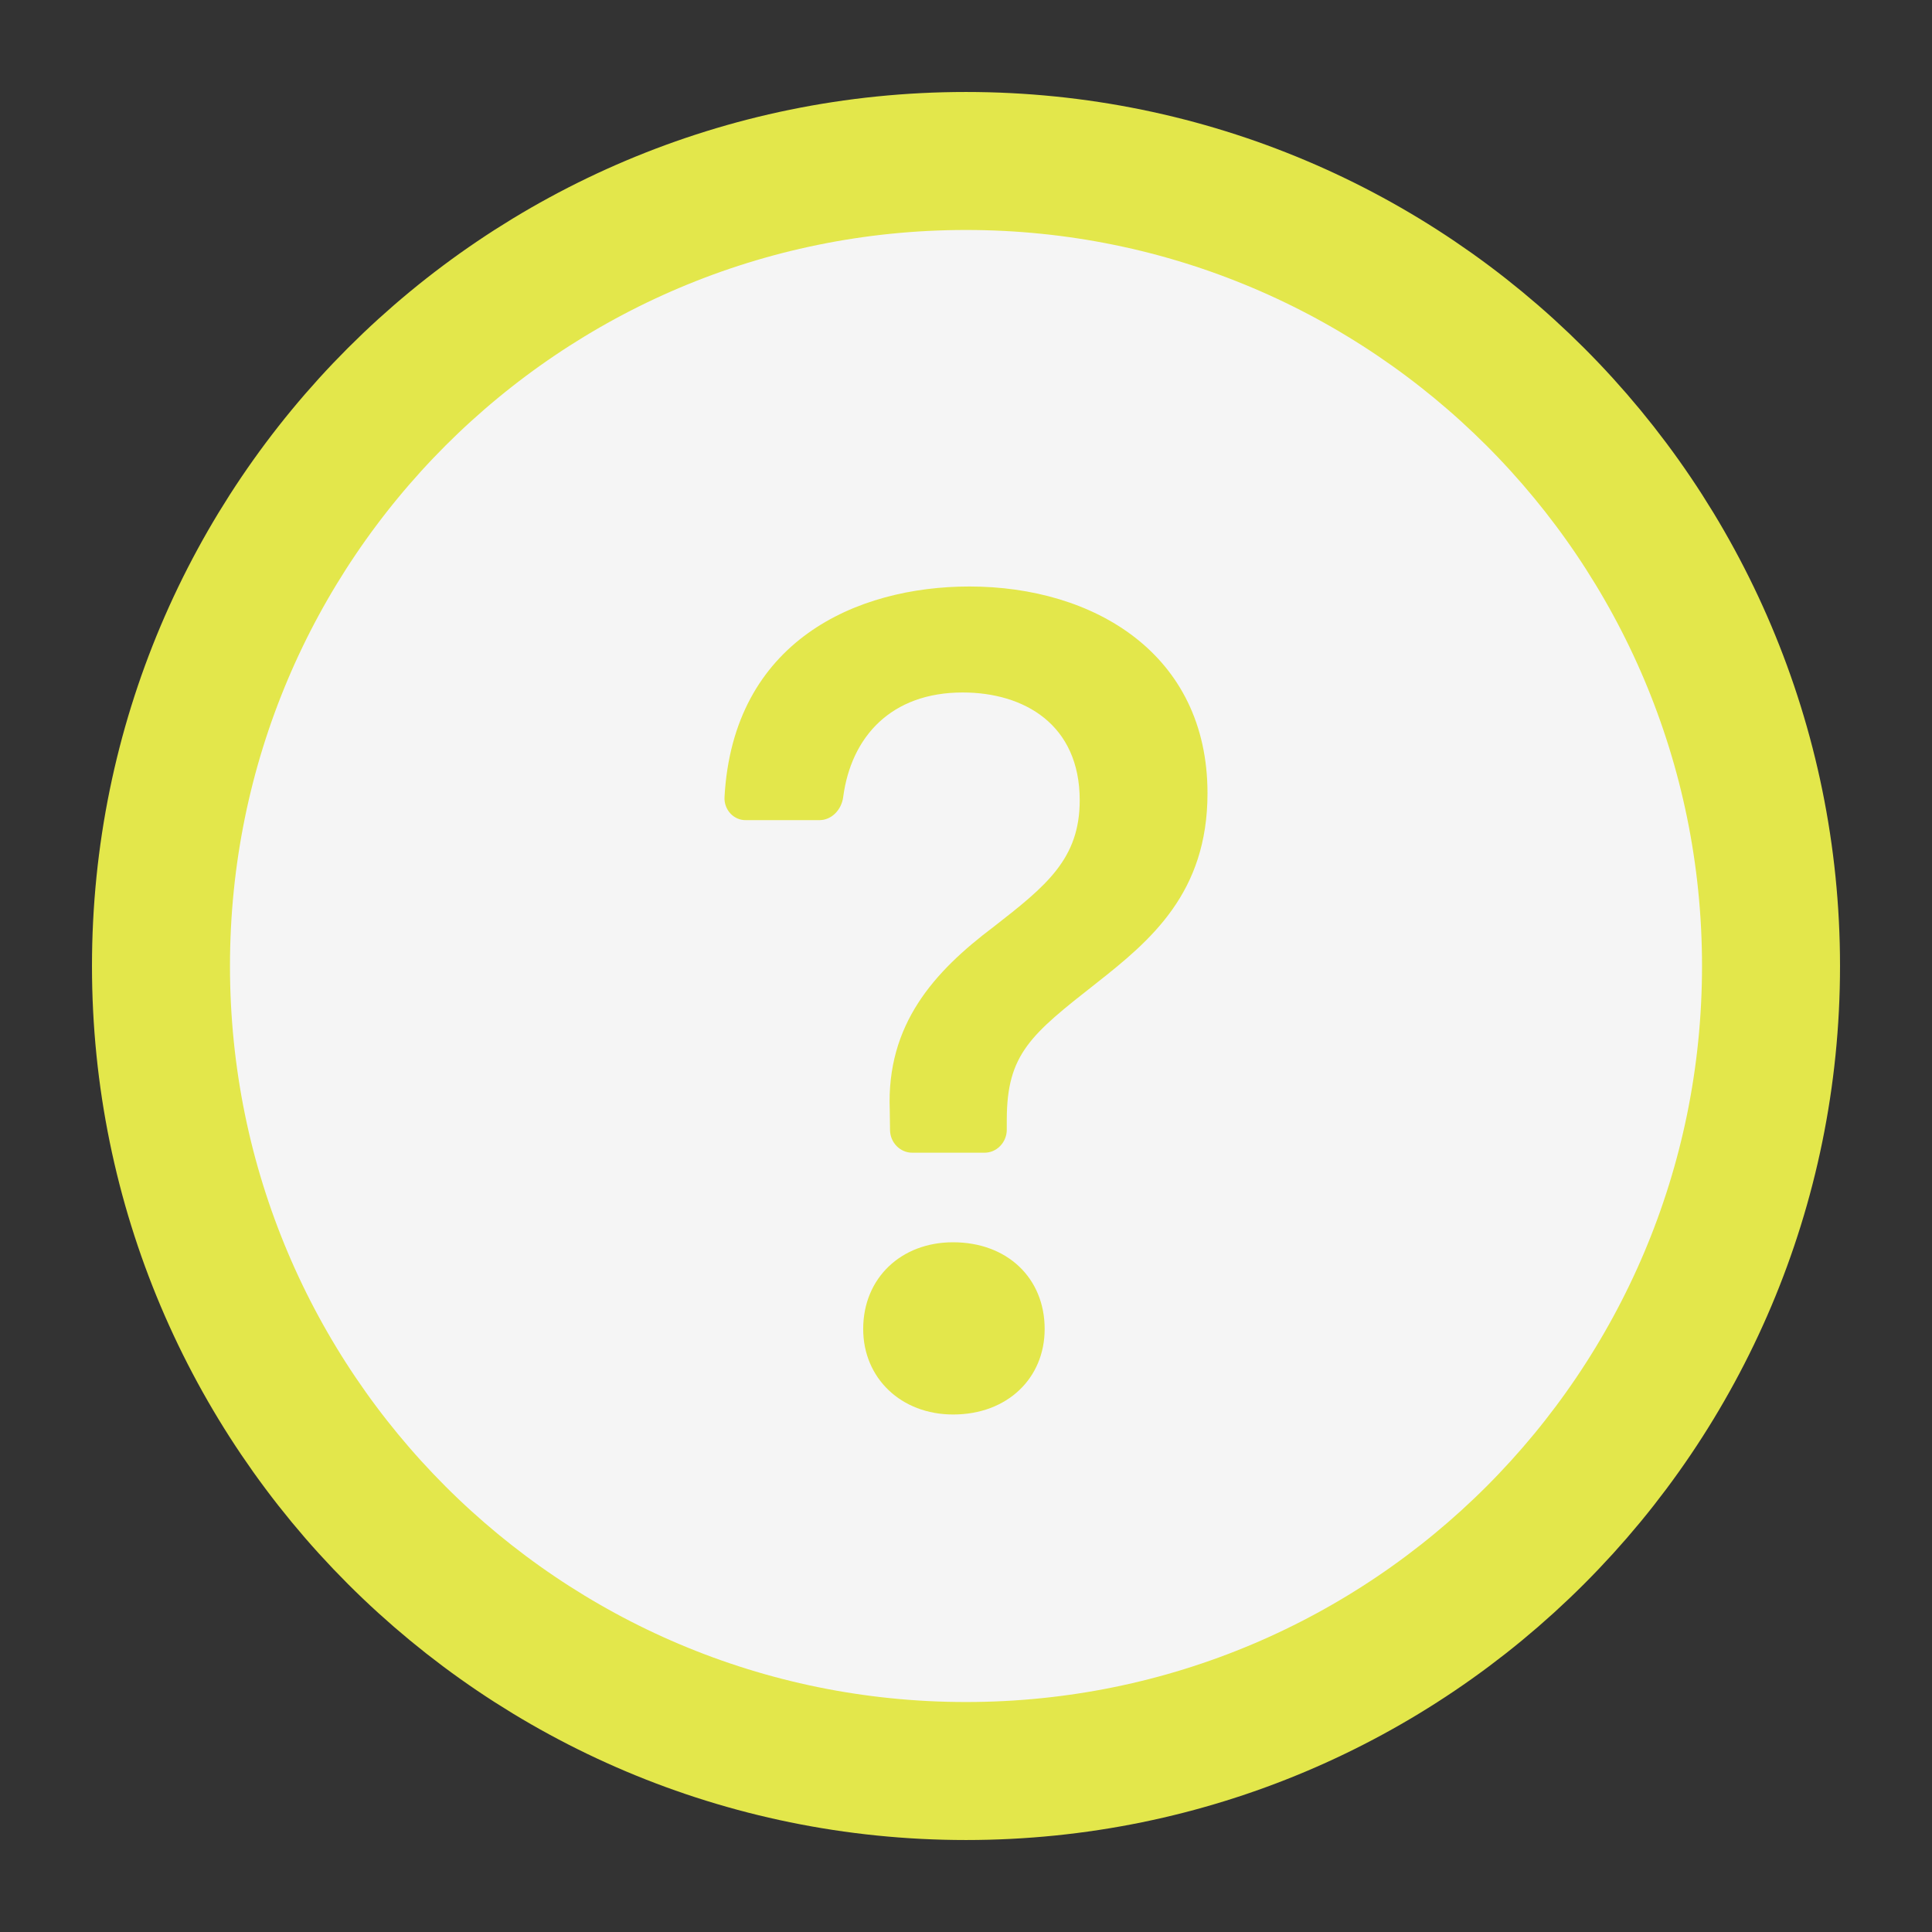 <svg width="28" height="28" viewBox="0 0 28 28" fill="none" xmlns="http://www.w3.org/2000/svg">
<rect x="0" y="0" width="28" height="28" fill="#333333" stroke="none"/>
<path d="M14 25.667C17.222 25.667 20.138 24.361 22.25 22.25C24.361 20.138 25.667 17.222 25.667 14C25.667 10.778 24.361 7.862 22.25 5.75C20.138 3.639 17.222 2.333 14 2.333C10.778 2.333 7.862 3.639 5.75 5.75C3.639 7.862 2.333 10.778 2.333 14C2.333 17.222 3.639 20.138 5.75 22.25C7.862 24.361 10.778 25.667 14 25.667Z" fill="#F5F5F5" stroke="#E3E74B" stroke-width="2" stroke-linejoin="round"/>
<path d="M10.5 11.556C10.498 11.599 10.505 11.642 10.52 11.683C10.535 11.723 10.558 11.76 10.587 11.791C10.616 11.822 10.651 11.846 10.69 11.863C10.728 11.879 10.77 11.887 10.811 11.886H11.876C12.054 11.886 12.196 11.735 12.22 11.552C12.336 10.675 12.917 10.036 13.952 10.036C14.837 10.036 15.648 10.495 15.648 11.598C15.648 12.447 15.165 12.837 14.402 13.431C13.534 14.084 12.846 14.848 12.895 16.087L12.899 16.377C12.9 16.465 12.934 16.548 12.995 16.61C13.055 16.671 13.136 16.706 13.221 16.706H14.268C14.354 16.706 14.436 16.671 14.496 16.608C14.557 16.545 14.591 16.46 14.591 16.372V16.231C14.591 15.271 14.943 14.992 15.894 14.245C16.68 13.626 17.5 12.938 17.5 11.496C17.5 9.476 15.853 8.5 14.05 8.5C12.415 8.5 10.623 9.289 10.5 11.556ZM12.51 19.261C12.51 19.973 13.059 20.5 13.814 20.5C14.6 20.5 15.14 19.973 15.14 19.261C15.14 18.523 14.598 18.004 13.812 18.004C13.059 18.004 12.51 18.523 12.51 19.261Z" fill="#E3E74B"/>
</svg>
